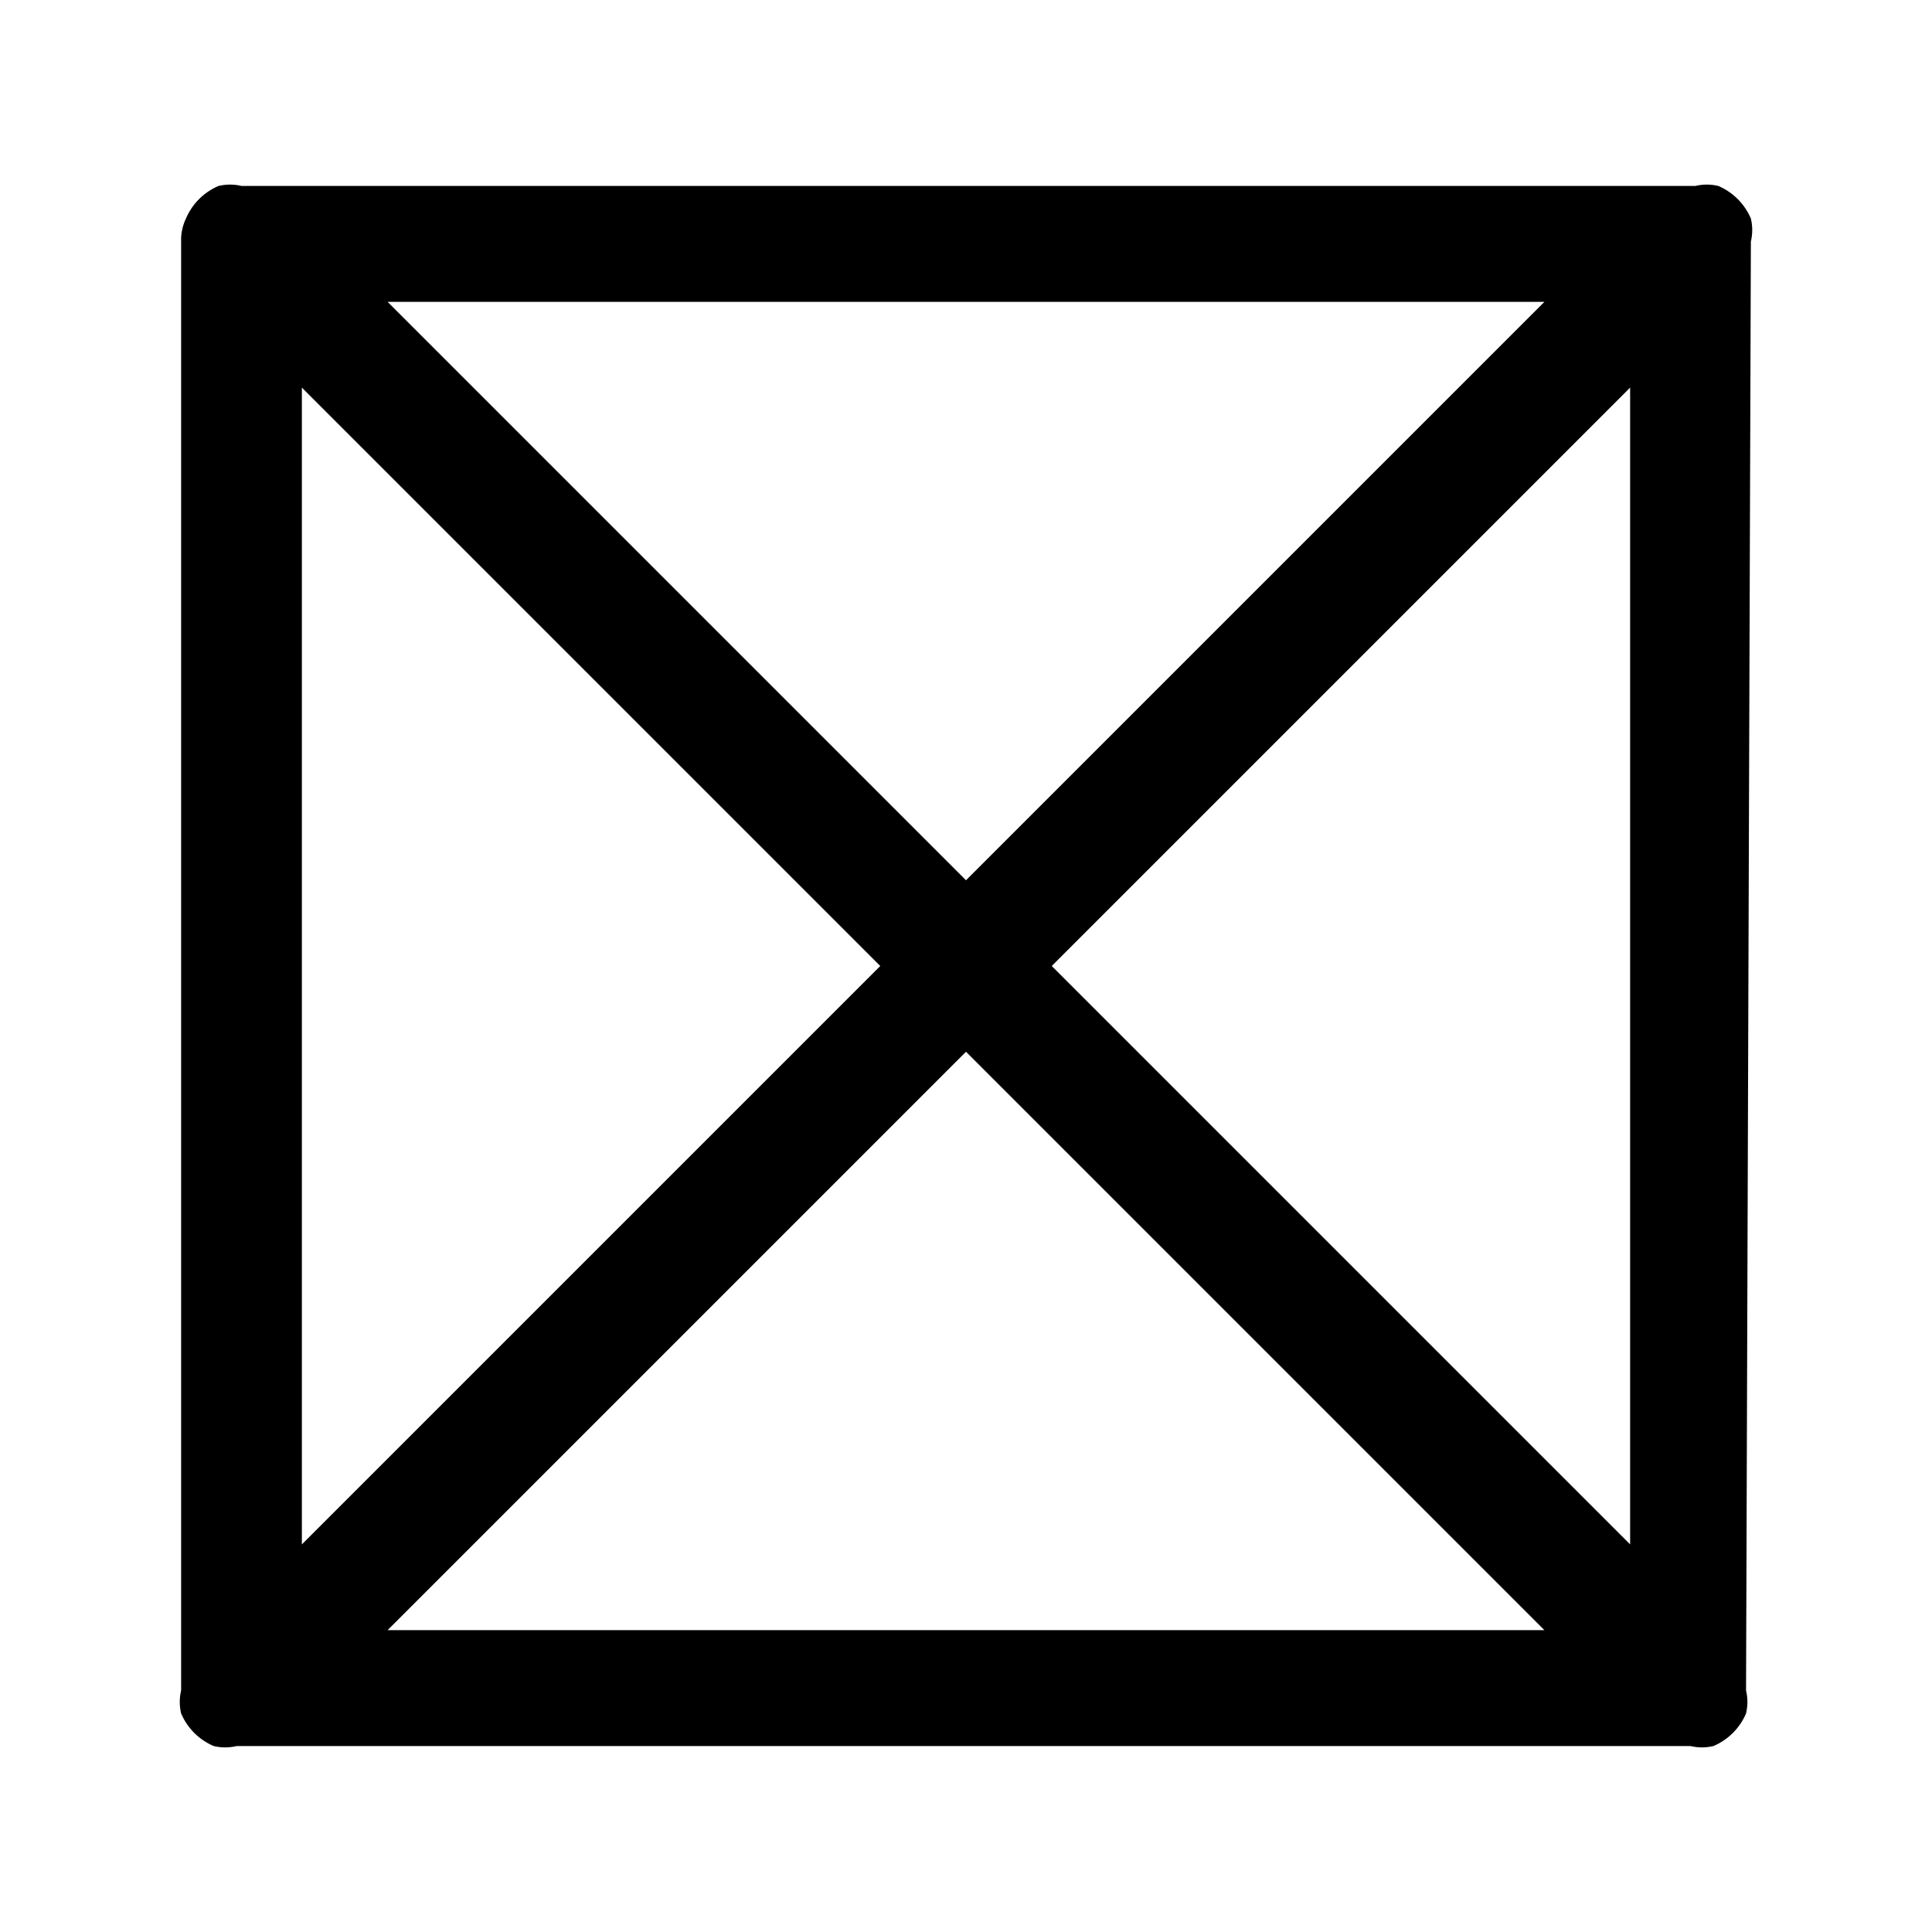 <svg id="Sprites" xmlns="http://www.w3.org/2000/svg" viewBox="0 0 16 16"><path id="redoubt_pnt" d="M14.5,2a.41.41,0,0,0,0-.19.51.51,0,0,0-.27-.27.41.41,0,0,0-.19,0H2a.41.41,0,0,0-.19,0,.51.51,0,0,0-.27.27A.41.41,0,0,0,1.5,2V14a.41.41,0,0,0,0,.19.51.51,0,0,0,.27.27.41.41,0,0,0,.19,0H14a.41.41,0,0,0,.19,0,.51.51,0,0,0,.27-.27.41.41,0,0,0,0-.19ZM7.29,8,2.5,12.79V3.21ZM3.21,2.5h9.58L8,7.29ZM8,8.71l4.79,4.79H3.21ZM8.71,8,13.5,3.21v9.58Z"/></svg>
